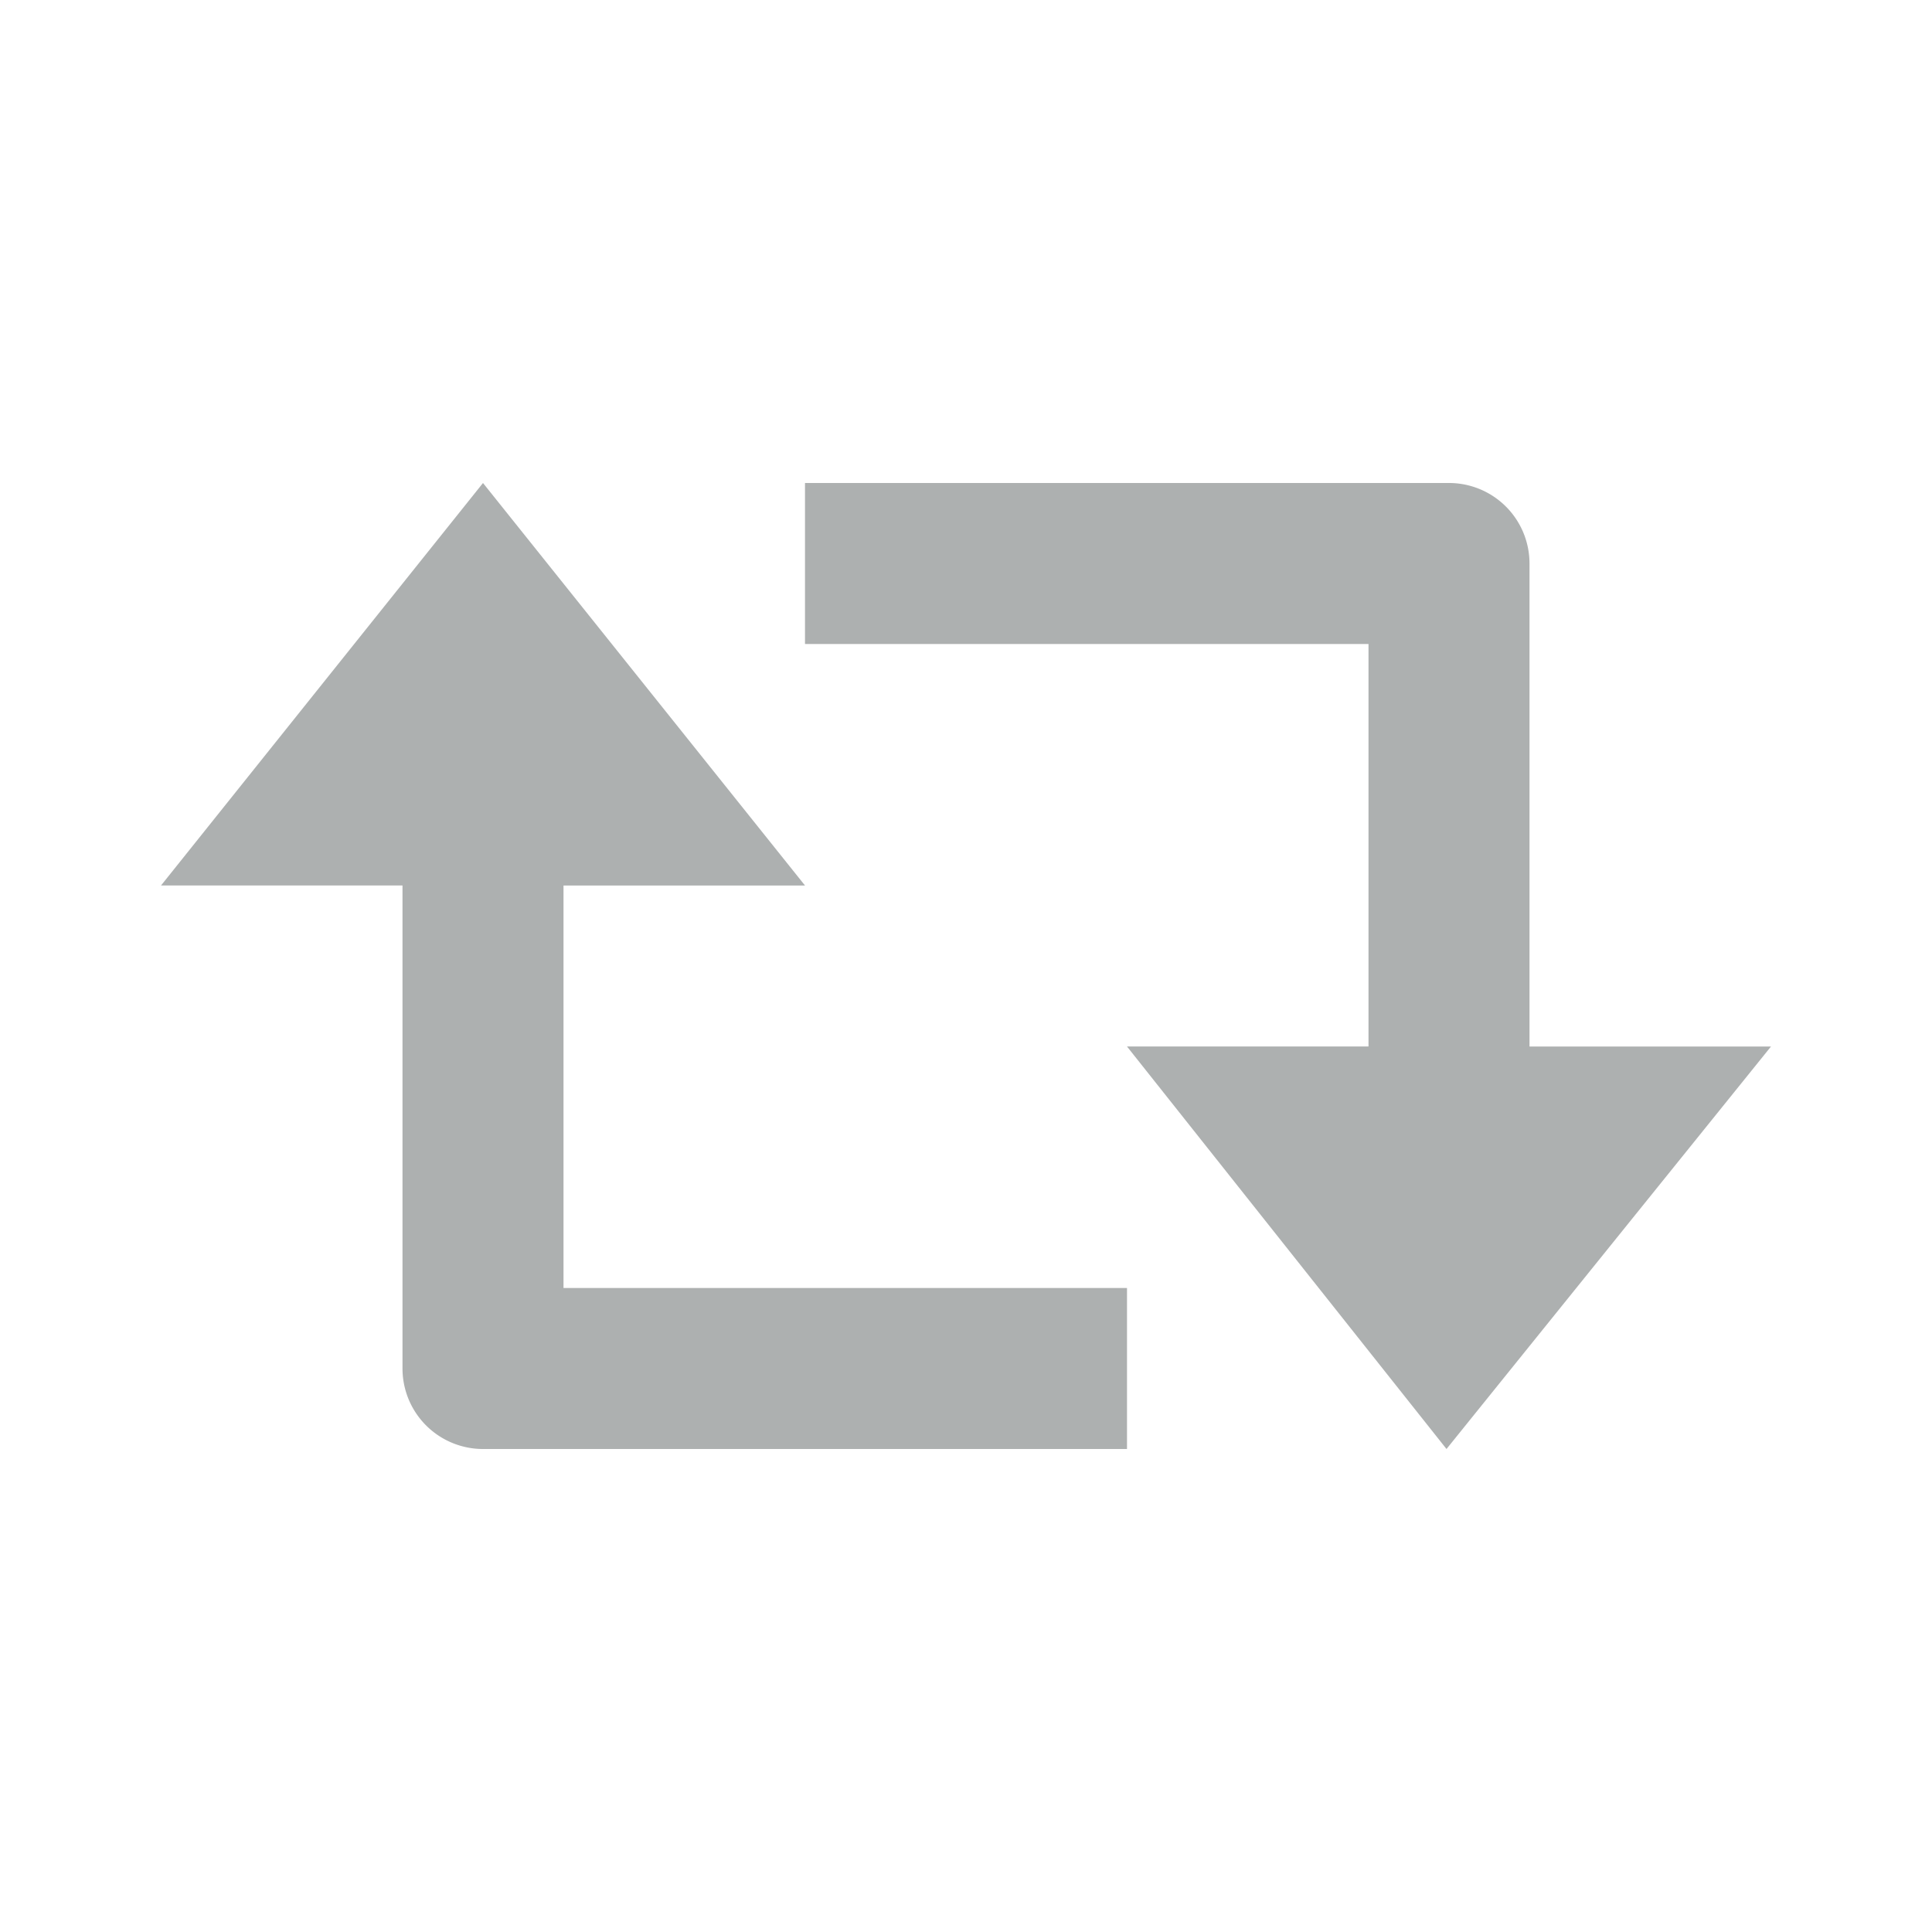 <svg xmlns="http://www.w3.org/2000/svg" width="36" height="36" viewBox="0 0 24 24" style="fill: rgba(148, 152, 152, 0.76);transform: ;msFilter:;"><path d="M19 7a1 1 0 0 0-1-1h-8v2h7v5h-3l3.969 5L22 13h-3V7zM5 17a1 1 0 0 0 1 1h8v-2H7v-5h3L6 6l-4 5h3v6z"></path></svg>